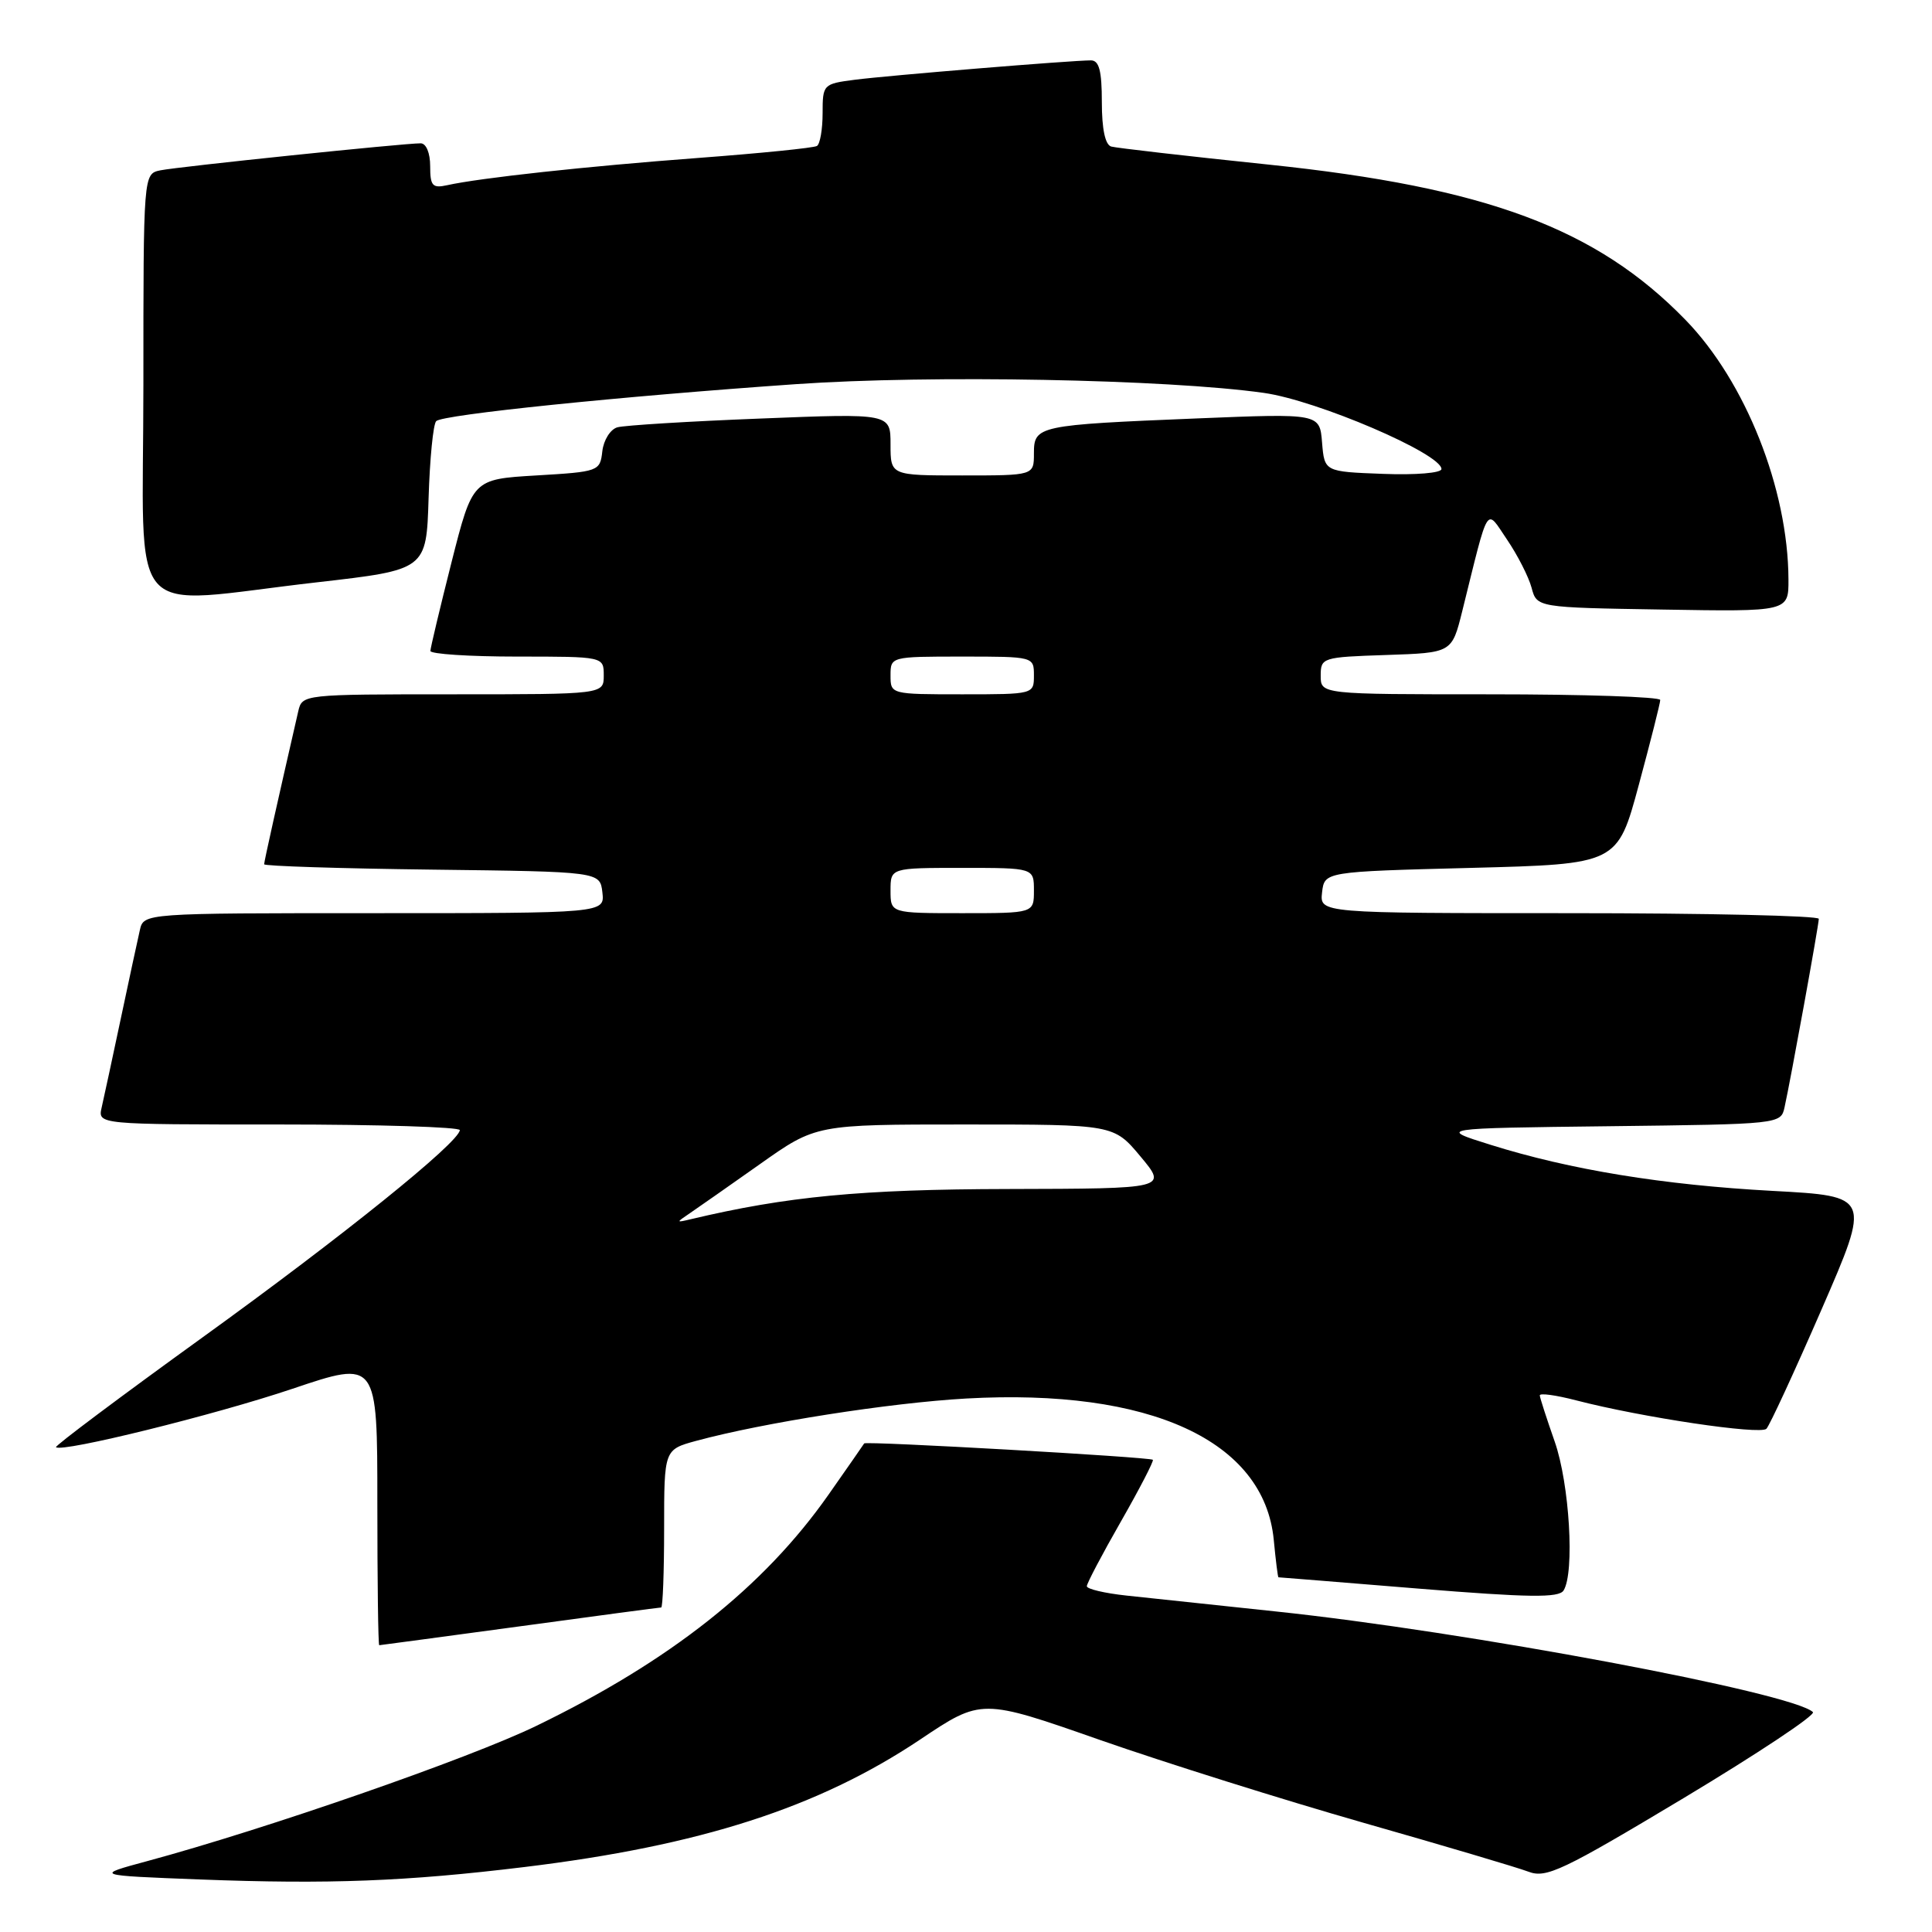 <?xml version="1.0" encoding="UTF-8" standalone="no"?>
<!DOCTYPE svg PUBLIC "-//W3C//DTD SVG 1.1//EN" "http://www.w3.org/Graphics/SVG/1.1/DTD/svg11.dtd" >
<svg xmlns="http://www.w3.org/2000/svg" xmlns:xlink="http://www.w3.org/1999/xlink" version="1.1" viewBox="0 0 256 256">
 <g >
 <path fill="currentColor"
d=" M 69.50 247.39 C 92.80 244.56 108.43 239.52 121.92 230.50 C 130.05 225.05 130.05 225.05 145.77 230.56 C 154.42 233.58 170.14 238.52 180.71 241.54 C 191.27 244.55 201.09 247.46 202.53 248.01 C 204.88 248.91 207.04 247.88 223.05 238.28 C 232.89 232.37 240.62 227.24 240.22 226.86 C 237.49 224.28 194.35 216.19 169.00 213.52 C 161.03 212.67 152.14 211.73 149.25 211.42 C 146.36 211.11 144.00 210.55 144.01 210.18 C 144.01 209.81 146.04 205.95 148.53 201.60 C 151.01 197.26 152.91 193.58 152.76 193.43 C 152.41 193.07 114.70 190.93 114.51 191.26 C 114.44 191.39 112.30 194.46 109.77 198.07 C 101.19 210.29 88.79 220.10 71.04 228.70 C 62.17 233.00 35.27 242.35 19.50 246.61 C 12.50 248.50 12.50 248.50 26.50 249.04 C 43.58 249.69 53.81 249.30 69.50 247.39 Z  M 68.86 215.50 C 78.95 214.12 87.39 213.00 87.61 213.00 C 87.82 213.00 88.00 208.29 88.00 202.54 C 88.00 192.08 88.00 192.08 92.25 190.92 C 101.19 188.50 117.92 185.88 128.04 185.31 C 152.40 183.95 167.51 190.90 168.78 204.04 C 169.04 206.77 169.32 209.00 169.40 209.00 C 169.48 209.00 177.83 209.67 187.97 210.50 C 202.63 211.69 206.55 211.74 207.18 210.75 C 208.67 208.39 207.97 196.60 206.00 191.00 C 204.94 187.97 204.05 185.23 204.03 184.90 C 204.01 184.56 206.17 184.86 208.83 185.55 C 217.54 187.81 233.25 190.15 234.06 189.32 C 234.49 188.87 237.78 181.75 241.37 173.50 C 247.89 158.50 247.89 158.50 234.89 157.80 C 220.43 157.02 208.04 155.00 197.50 151.69 C 190.50 149.50 190.50 149.50 213.24 149.23 C 235.84 148.96 235.97 148.95 236.46 146.73 C 237.28 143.03 241.00 122.56 241.00 121.75 C 241.00 121.34 226.12 121.00 207.93 121.00 C 174.87 121.00 174.87 121.00 175.18 118.25 C 175.50 115.50 175.50 115.50 194.91 115.00 C 214.32 114.50 214.32 114.50 217.15 104.00 C 218.71 98.22 219.99 93.16 219.99 92.75 C 220.00 92.34 209.88 92.00 197.50 92.00 C 175.00 92.00 175.00 92.00 175.00 89.54 C 175.00 87.14 175.20 87.07 183.69 86.79 C 192.38 86.50 192.38 86.50 193.75 81.00 C 197.36 66.45 196.83 67.29 199.69 71.50 C 201.09 73.56 202.55 76.43 202.94 77.87 C 203.64 80.50 203.64 80.50 220.32 80.77 C 237.00 81.05 237.00 81.05 236.98 76.77 C 236.93 64.78 231.30 50.58 223.34 42.39 C 211.55 30.26 196.94 24.82 168.10 21.81 C 157.32 20.69 147.94 19.61 147.25 19.42 C 146.44 19.19 146.00 17.10 146.00 13.53 C 146.00 9.37 145.64 8.00 144.55 8.00 C 142.00 8.00 117.65 10.00 113.25 10.57 C 109.08 11.11 109.00 11.19 109.00 15.00 C 109.00 17.14 108.66 19.09 108.25 19.34 C 107.84 19.60 100.75 20.31 92.50 20.93 C 77.69 22.04 63.63 23.57 59.25 24.54 C 57.30 24.97 57.00 24.63 57.00 22.02 C 57.00 20.27 56.47 19.00 55.75 18.99 C 53.54 18.98 23.58 22.09 21.25 22.57 C 19.00 23.04 19.00 23.04 19.00 51.02 C 19.00 83.27 16.22 80.10 42.00 77.16 C 56.50 75.50 56.50 75.50 56.79 66.01 C 56.95 60.79 57.40 56.20 57.80 55.80 C 58.66 54.94 82.10 52.53 105.50 50.90 C 123.29 49.66 154.60 50.25 167.46 52.06 C 174.52 53.05 191.00 60.12 191.00 62.15 C 191.00 62.67 187.61 62.96 183.25 62.79 C 175.50 62.50 175.50 62.50 175.18 58.64 C 174.87 54.78 174.87 54.78 158.68 55.44 C 137.47 56.31 137.00 56.41 137.00 60.08 C 137.00 63.00 137.00 63.00 127.50 63.00 C 118.00 63.00 118.00 63.00 118.00 58.89 C 118.00 54.77 118.00 54.77 100.75 55.46 C 91.26 55.83 82.74 56.36 81.81 56.62 C 80.88 56.88 79.98 58.31 79.81 59.80 C 79.51 62.45 79.34 62.51 71.06 63.00 C 62.62 63.50 62.62 63.50 59.83 74.50 C 58.30 80.55 57.04 85.84 57.03 86.25 C 57.01 86.66 62.17 87.00 68.50 87.00 C 80.00 87.00 80.00 87.00 80.00 89.50 C 80.00 92.00 80.00 92.00 60.02 92.00 C 40.12 92.00 40.04 92.01 39.52 94.25 C 36.75 106.32 35.00 114.15 35.00 114.52 C 35.00 114.76 45.01 115.08 57.25 115.23 C 79.50 115.50 79.50 115.50 79.82 118.25 C 80.13 121.00 80.13 121.00 49.59 121.00 C 19.04 121.00 19.04 121.00 18.53 123.25 C 18.24 124.49 17.11 129.78 16.00 135.00 C 14.89 140.22 13.76 145.51 13.47 146.75 C 12.96 149.00 12.96 149.00 36.98 149.00 C 50.19 149.00 60.97 149.34 60.93 149.75 C 60.77 151.43 45.37 163.84 26.81 177.23 C 15.98 185.05 7.25 191.59 7.42 191.76 C 8.17 192.50 28.49 187.48 38.75 184.02 C 50.00 180.23 50.00 180.23 50.00 199.12 C 50.00 209.50 50.11 218.00 50.25 218.00 C 50.39 217.99 58.76 216.87 68.86 215.50 Z  M 91.39 160.77 C 92.42 160.07 96.61 157.14 100.70 154.25 C 108.12 149.00 108.12 149.00 127.85 149.00 C 147.58 149.00 147.58 149.00 151.13 153.25 C 154.68 157.50 154.68 157.50 133.59 157.55 C 114.07 157.59 104.26 158.53 91.50 161.56 C 89.57 162.02 89.57 162.00 91.39 160.77 Z  M 118.00 118.00 C 118.00 115.00 118.00 115.00 127.50 115.00 C 137.00 115.00 137.00 115.00 137.00 118.00 C 137.00 121.00 137.00 121.00 127.50 121.00 C 118.00 121.00 118.00 121.00 118.00 118.00 Z  M 118.00 89.50 C 118.00 87.01 118.03 87.00 127.50 87.00 C 136.97 87.00 137.00 87.01 137.00 89.50 C 137.00 91.99 136.97 92.00 127.50 92.00 C 118.03 92.00 118.00 91.99 118.00 89.50 Z "/>
</g>
</svg>